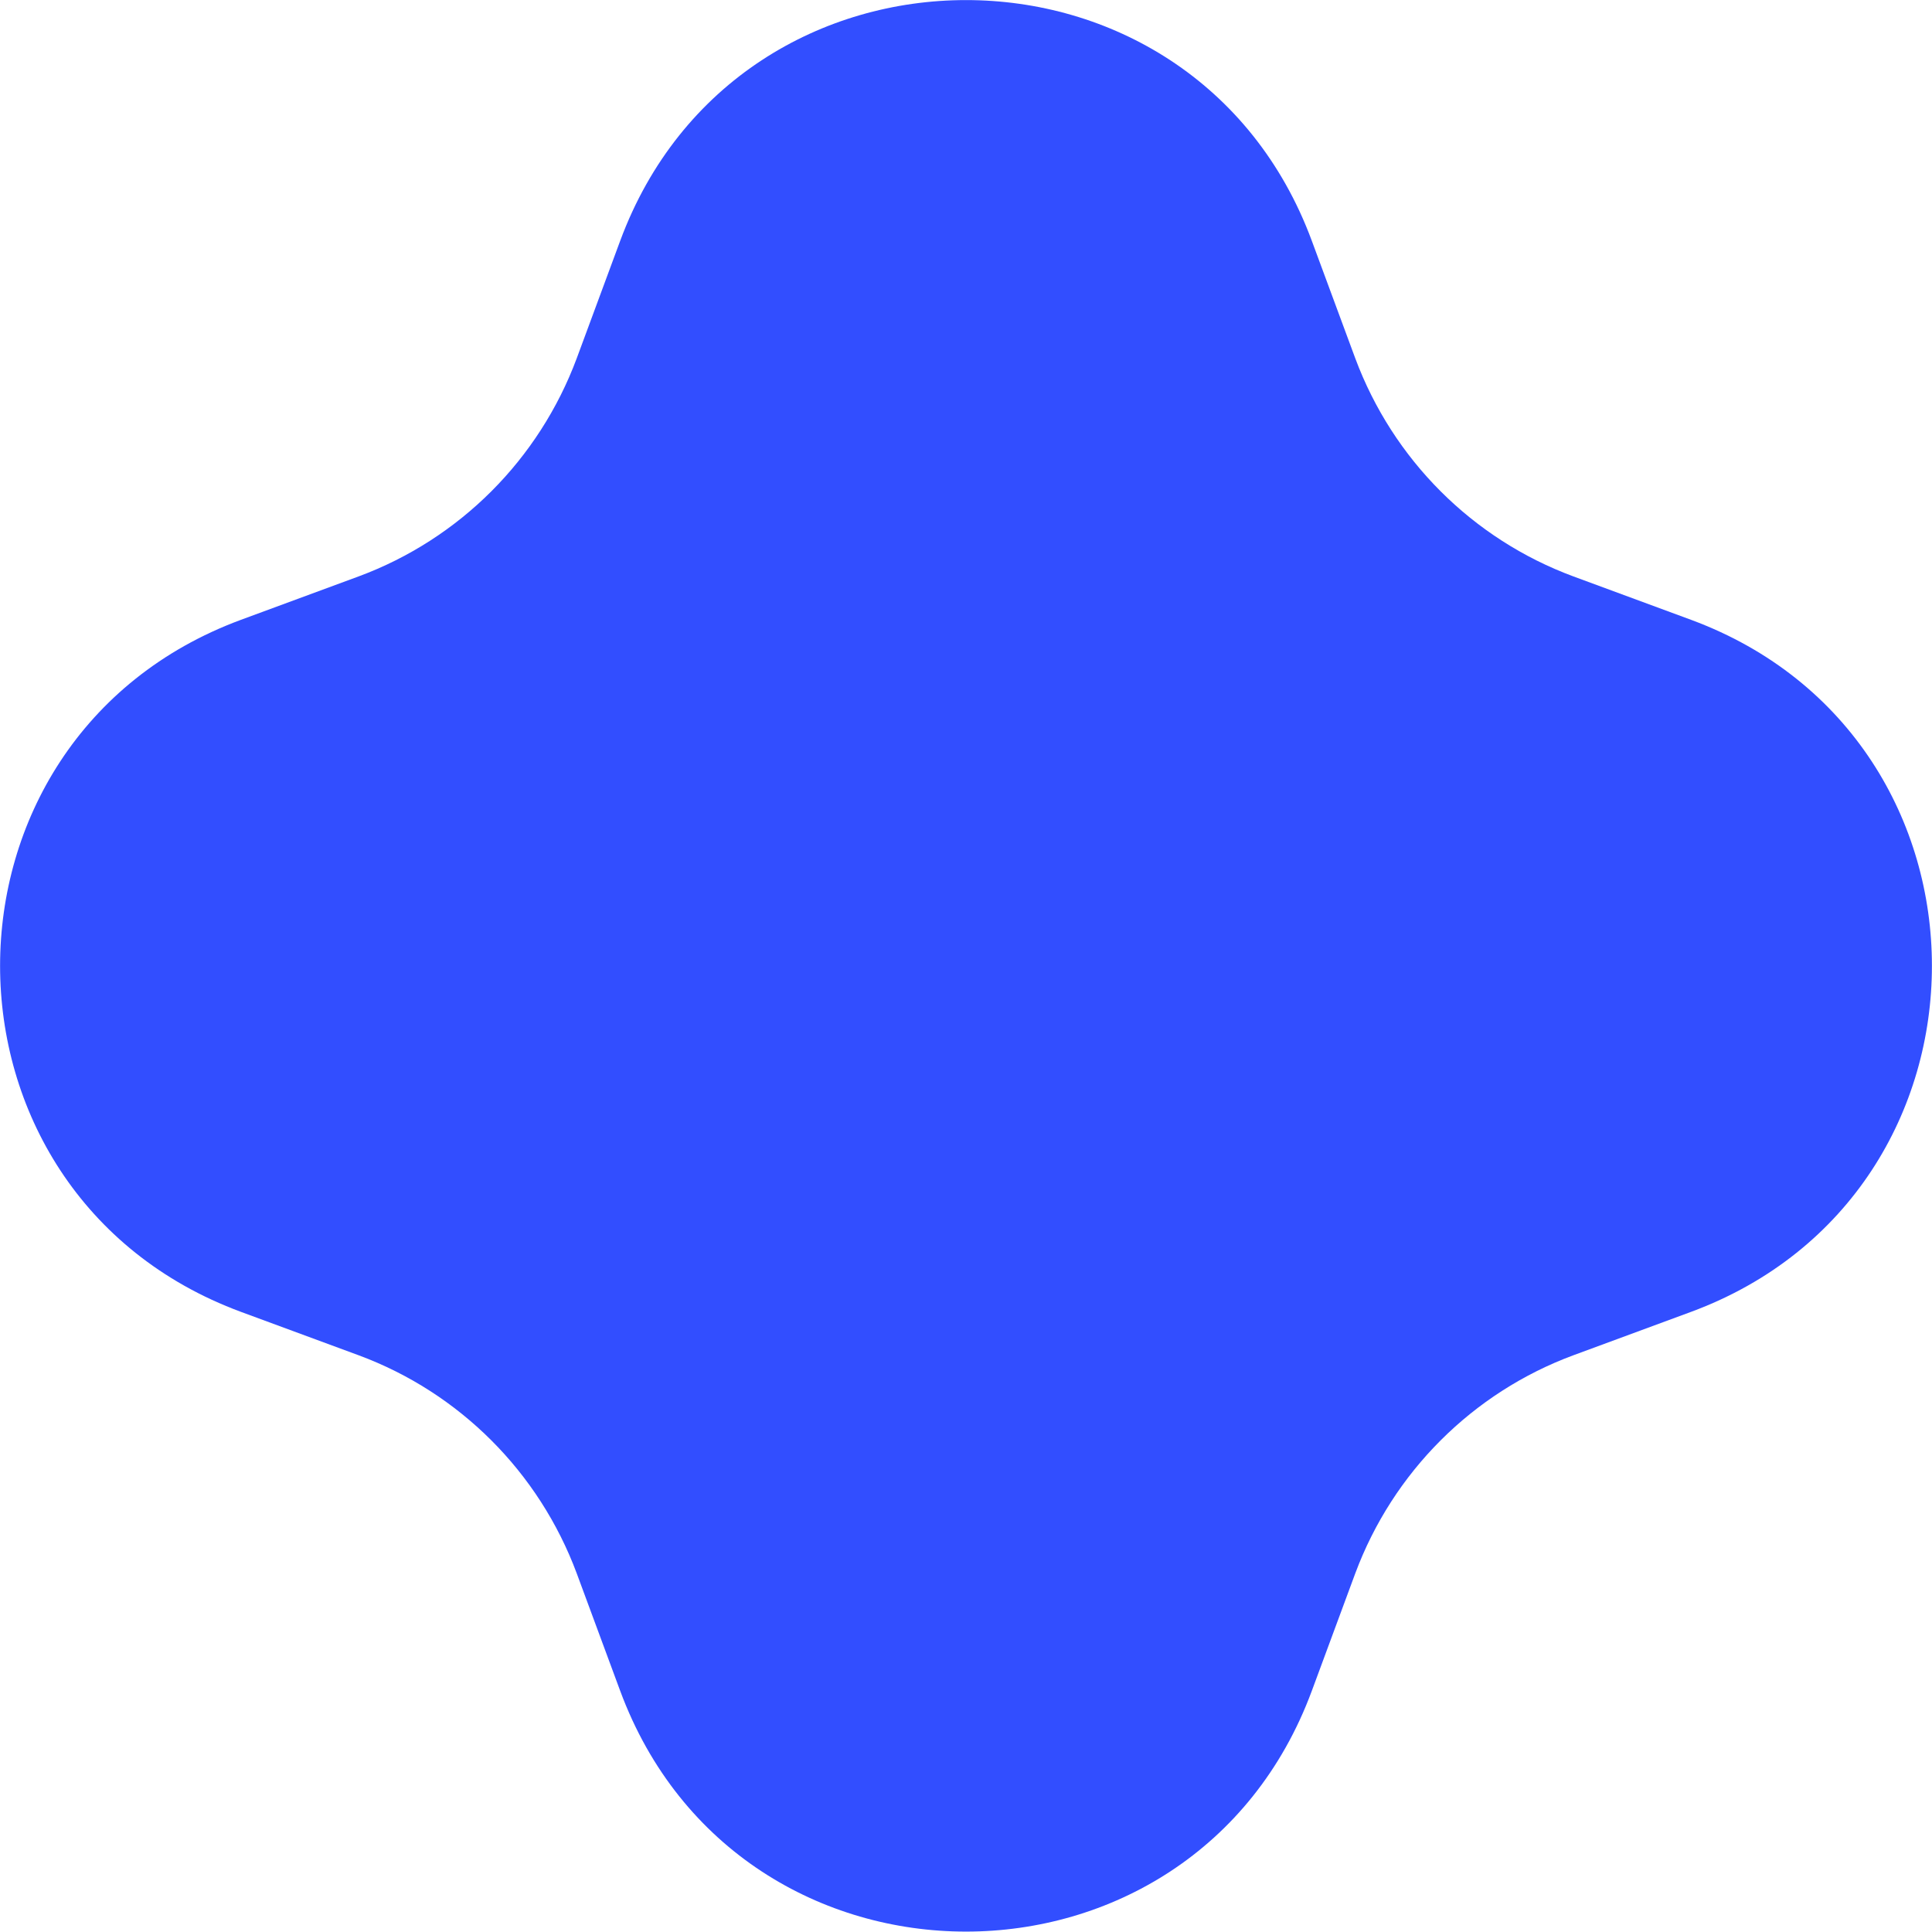 <svg width="6" height="6" viewBox="0 0 6 6" fill="none" xmlns="http://www.w3.org/2000/svg">
<path d="M1.926 0.748C2.295 -0.249 3.705 -0.249 4.074 0.748L4.209 1.113C4.326 1.427 4.573 1.674 4.886 1.79L5.252 1.925C6.249 2.294 6.249 3.705 5.252 4.074L4.886 4.209C4.573 4.325 4.326 4.572 4.209 4.886L4.074 5.251C3.705 6.248 2.295 6.248 1.926 5.251L1.791 4.886C1.674 4.572 1.427 4.325 1.114 4.209L0.748 4.074C-0.249 3.705 -0.249 2.294 0.748 1.925L1.114 1.79C1.427 1.674 1.674 1.427 1.791 1.113L1.926 0.748Z" fill="#324EFF"/>
</svg>
